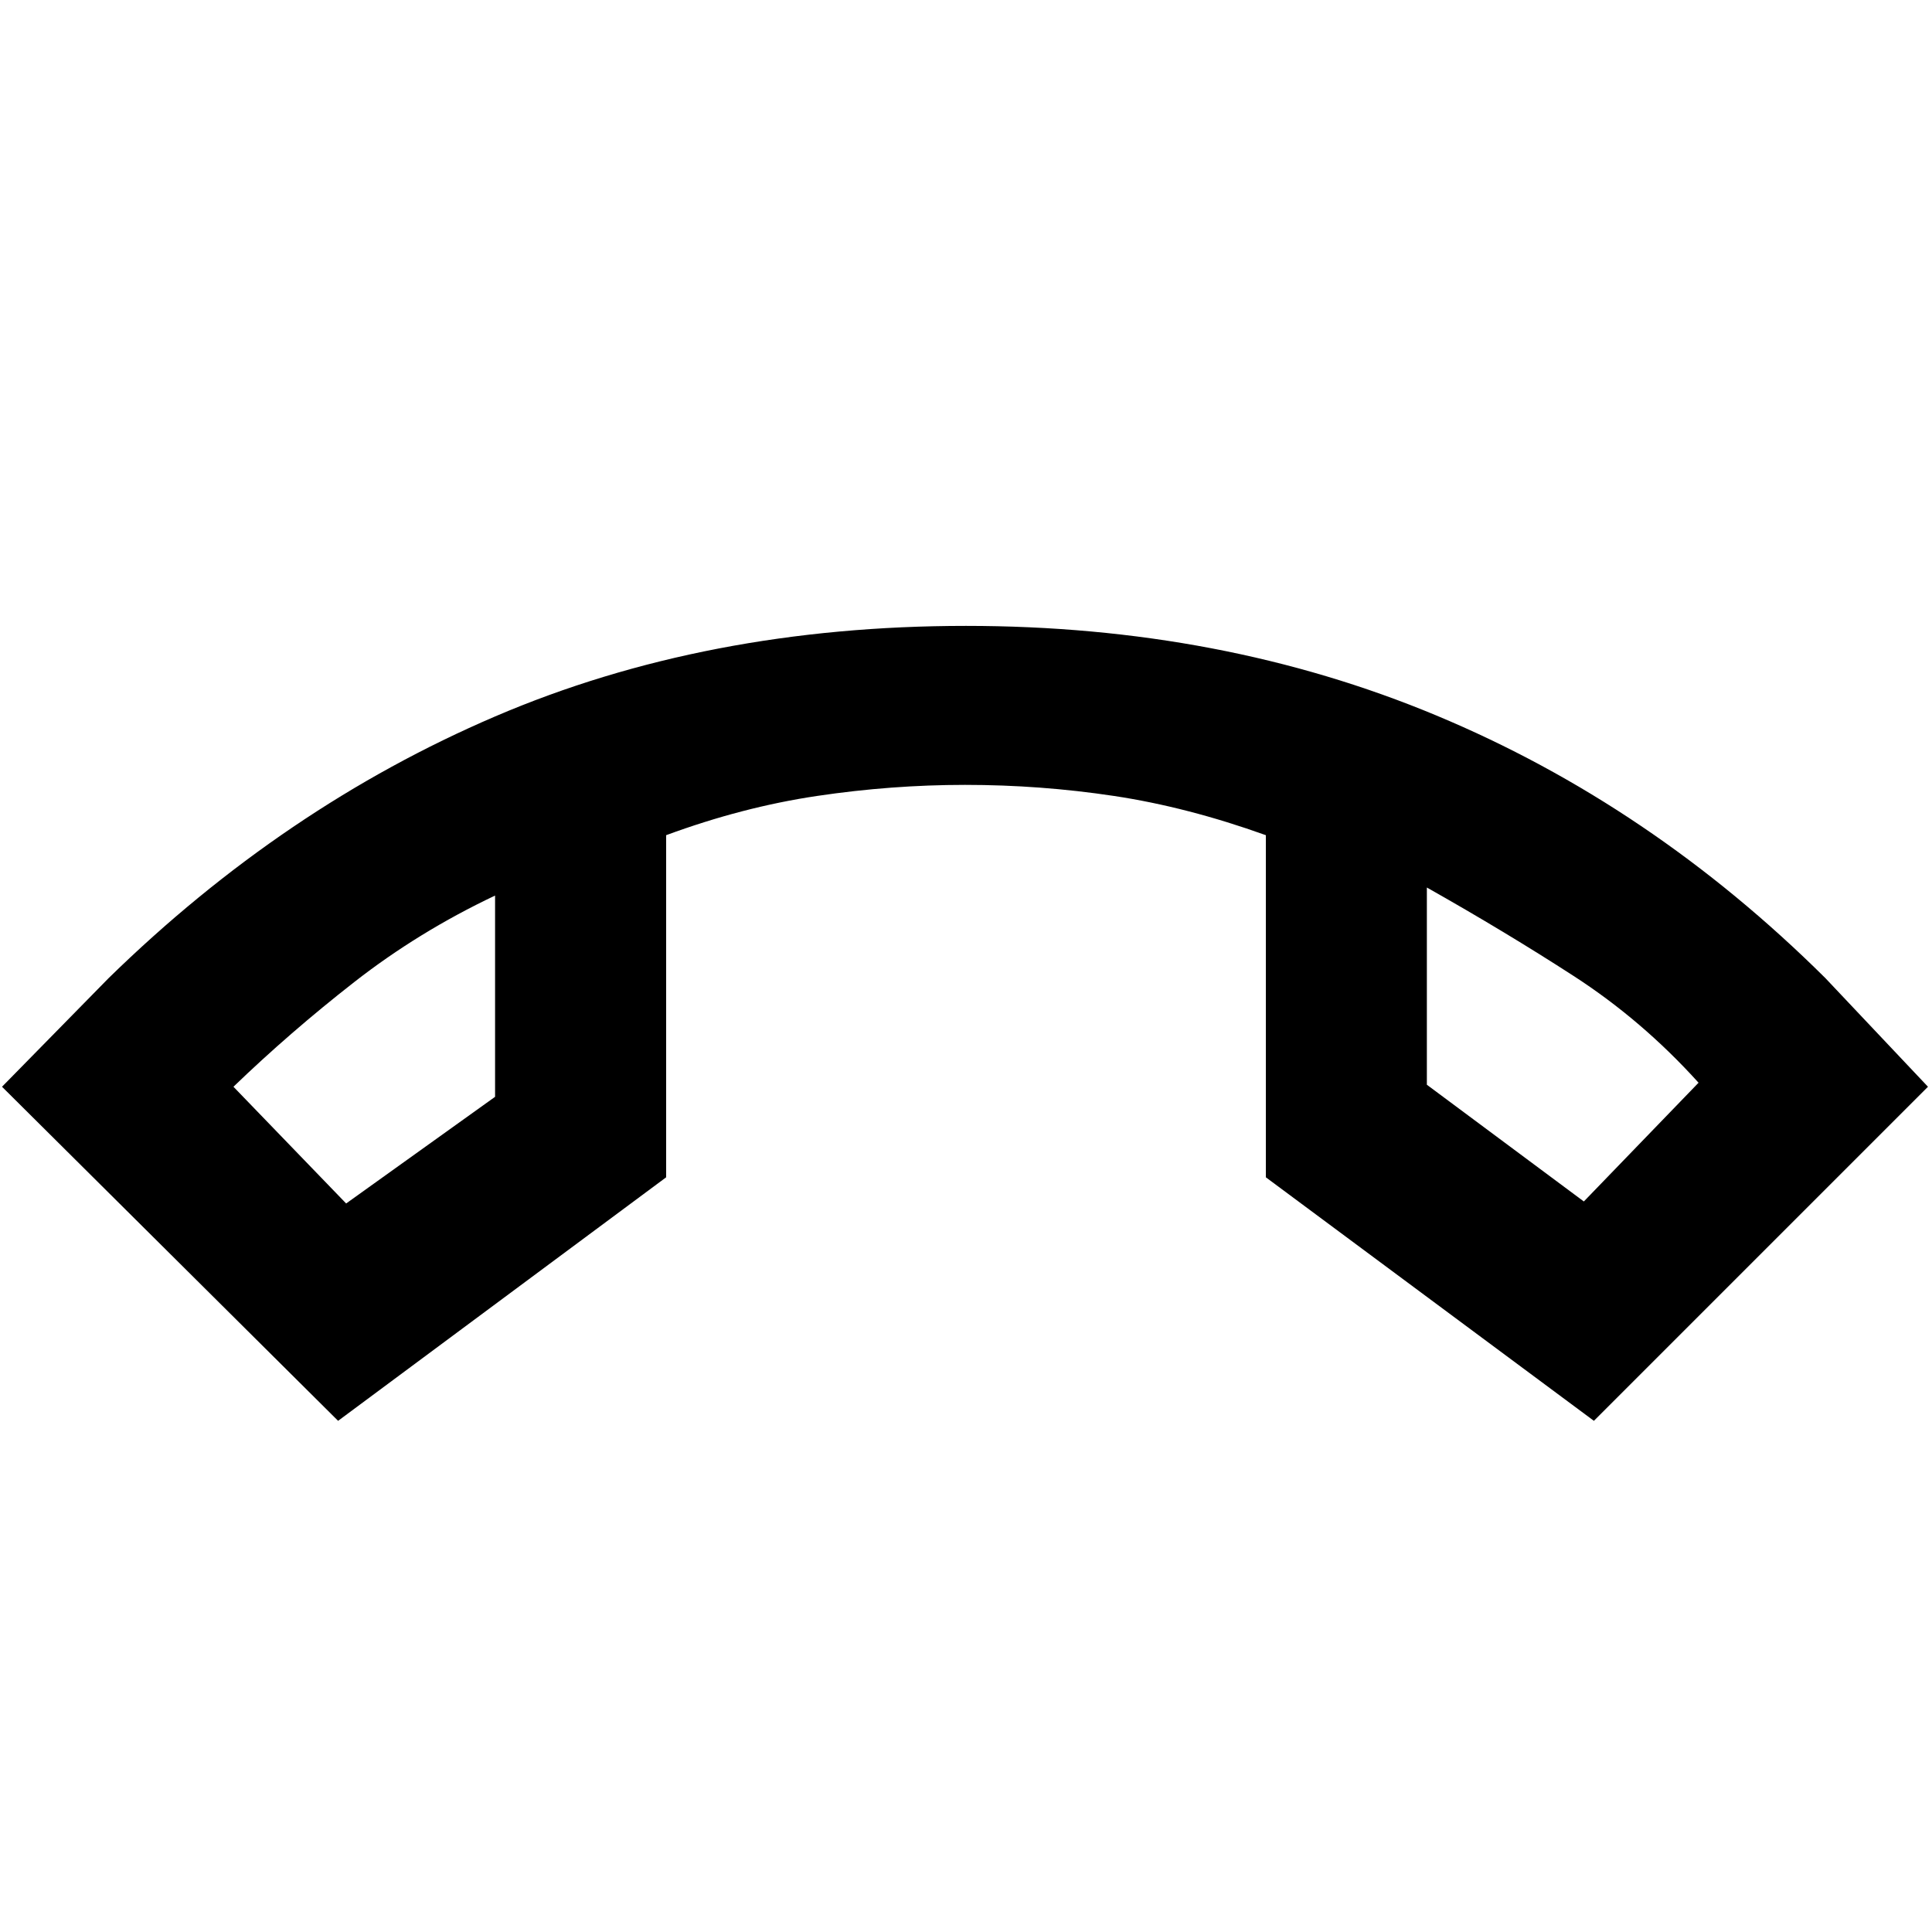 <svg xmlns="http://www.w3.org/2000/svg" height="48" viewBox="0 -960 960 960" width="48"><path d="M168-254 1-420l53-54q87-85 192.01-130Q351.02-649 480-649q127 0 233.7 44.51Q820.4-559.98 907-474l51 54-166 166-163-121v-170q-39-14-75.5-19.5t-74-5.5q-36.5 0-73.5 5.5T331-545v170L168-254Zm78-261q-38 18-70 43t-60 52l56 58 74-53v-100Zm463-4v98l78 58 57-59q-28-31-62-53t-73-44Zm-463 4Zm463-4Z"/></svg>
